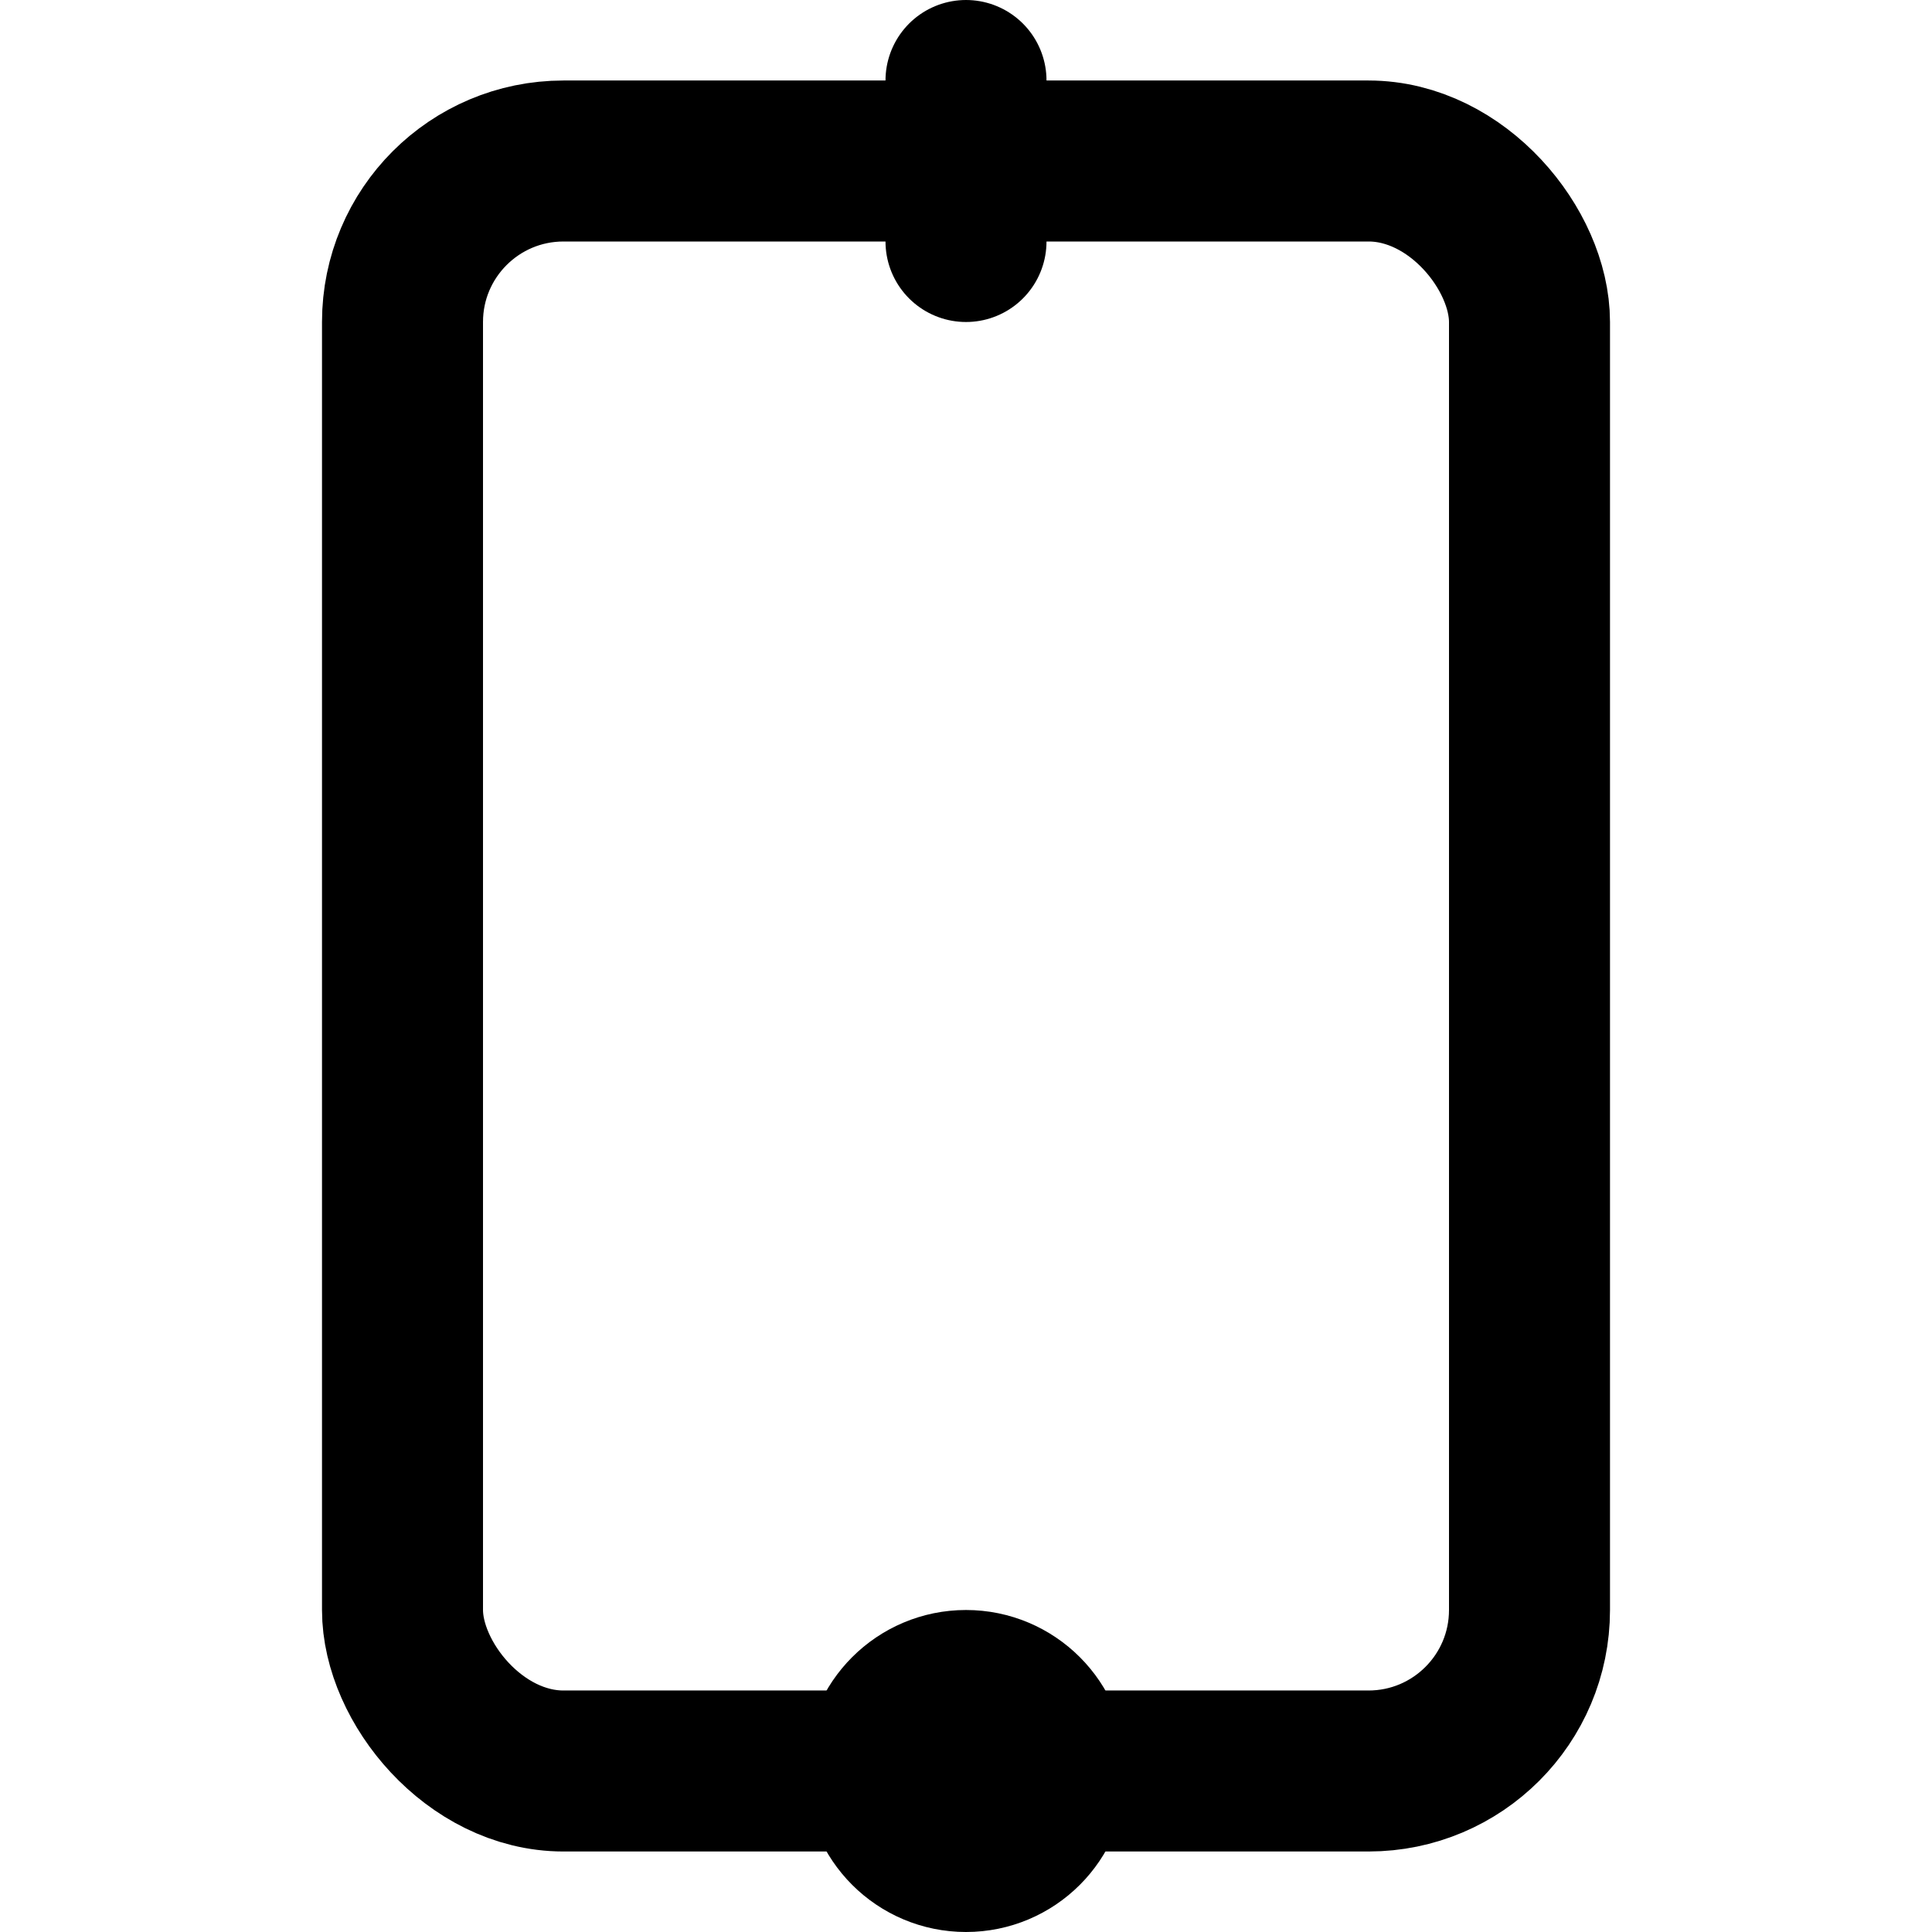 <svg xmlns="http://www.w3.org/2000/svg" width="24" height="24" viewBox="0 0 24 24" fill="none" stroke="currentColor" stroke-width="2" stroke-linecap="round" stroke-linejoin="round">
  <!-- 手机机身 -->
  <rect x="5" y="2" width="14" height="20" rx="2" ry="2"/>
  <!-- 手机顶部听筒 -->
  <line x1="12" y1="1" x2="12" y2="3"/>
  <!-- 手机底部Home键 -->
  <circle cx="12" cy="22" r="1"/>
</svg>
